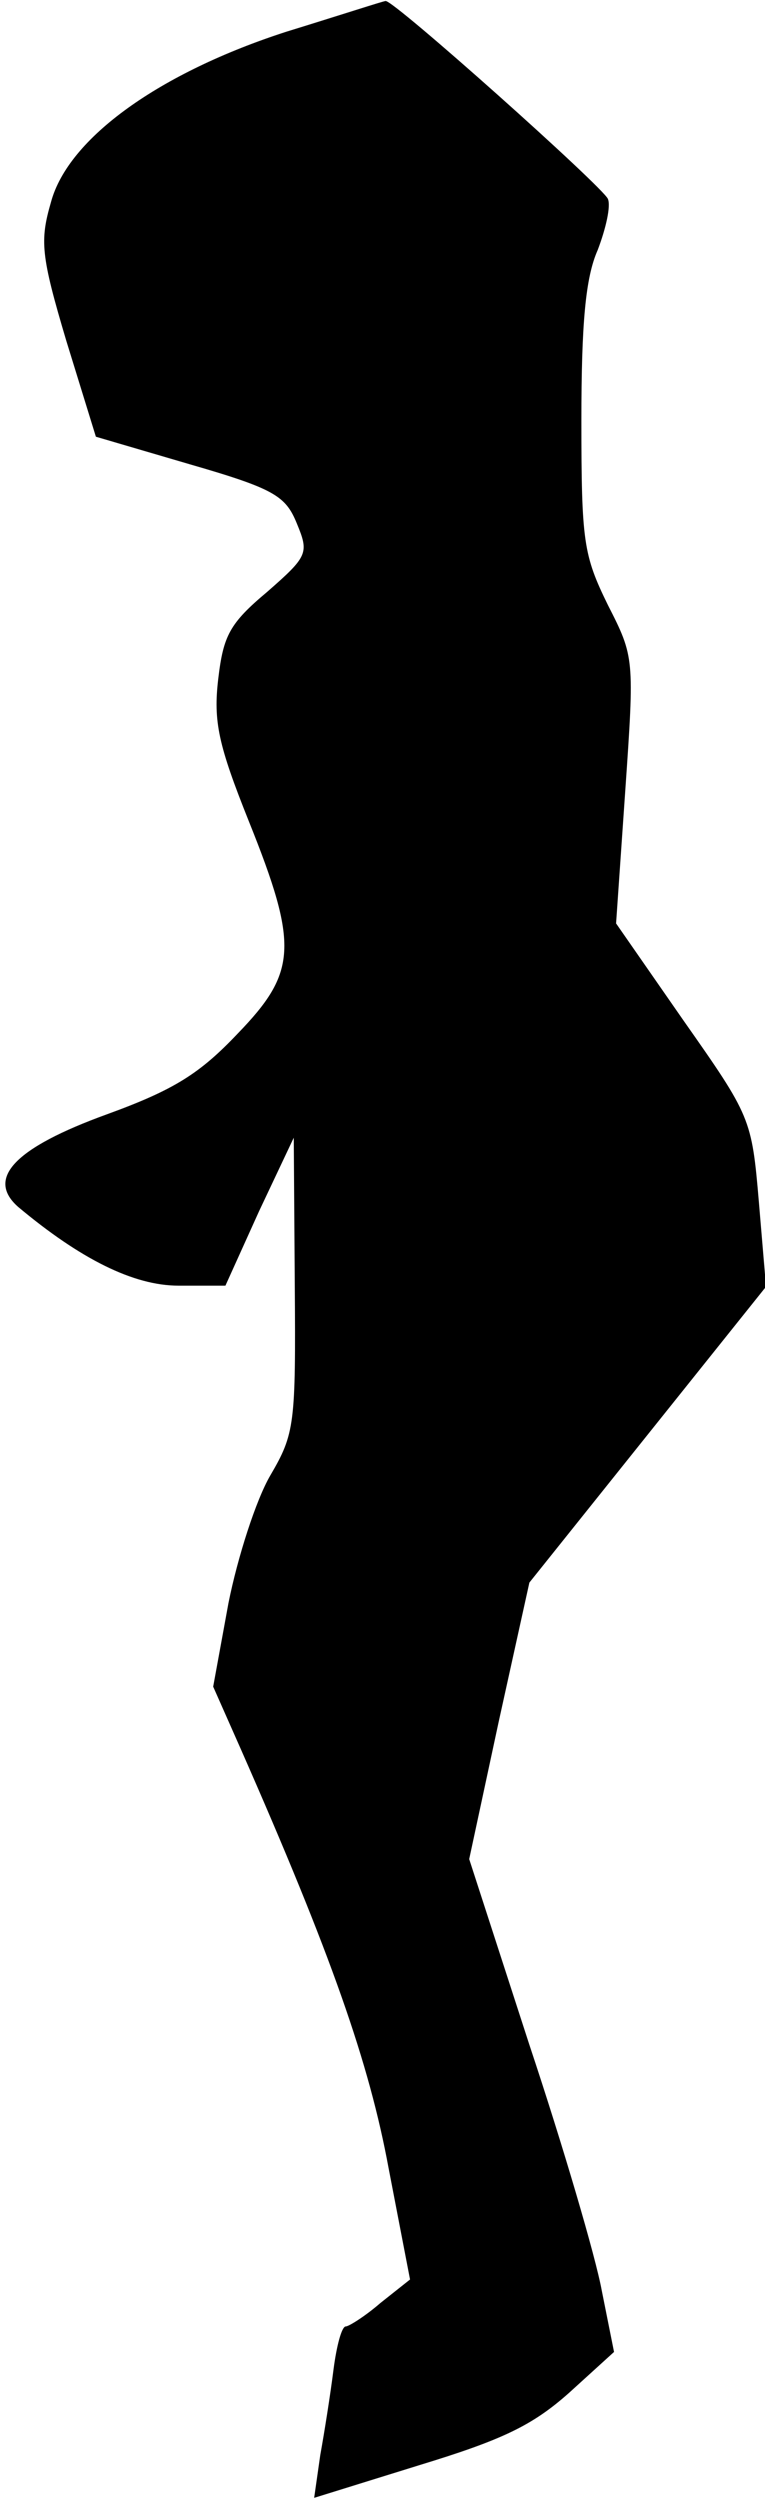 <?xml version="1.0" standalone="no"?>
<!DOCTYPE svg PUBLIC "-//W3C//DTD SVG 20010904//EN"
 "http://www.w3.org/TR/2001/REC-SVG-20010904/DTD/svg10.dtd">
<svg version="1.0" xmlns="http://www.w3.org/2000/svg"
 width="75pt" height="245pt" viewBox="0 0 75 245"
 preserveAspectRatio="xMidYMid meet">
<g transform="translate(0,245) scale(0.1,-0.1)"
fill="#000000" stroke="none">
<path fill="#000000" stroke="none" d="M281 2419 c-124 -40 -214 -104 -231
-167 -11 -38 -10 -52 15 -136 l29 -94 92 -27 c83 -24 94 -31 105 -58 12 -29
11 -32 -29 -67 -37 -31 -43 -43 -48 -85 -5 -42 0 -65 30 -140 49 -122 47 -148
-11 -208 -37 -39 -62 -55 -128 -79 -91 -33 -119 -63 -87 -91 61 -51 113 -77
157 -77 l46 0 33 73 34 72 1 -144 c1 -137 0 -146 -24 -187 -14 -24 -32 -80
-41 -125 l-15 -82 27 -61 c89 -202 126 -308 145 -411 l21 -109 -29 -23 c-15
-13 -31 -23 -34 -23 -4 0 -9 -19 -12 -42 -3 -24 -9 -62 -13 -84 l-6 -42 103
32 c82 25 111 39 147 71 l44 40 -12 60 c-6 33 -38 142 -71 241 l-59 182 29
135 30 136 116 145 116 145 -7 83 c-7 82 -8 84 -74 178 l-66 95 9 130 c9 130
9 131 -17 182 -24 49 -26 62 -26 181 0 95 4 140 16 167 8 21 13 43 10 50 -4
11 -211 196 -218 194 -2 0 -45 -14 -97 -30z"/>
</g>
</svg>
